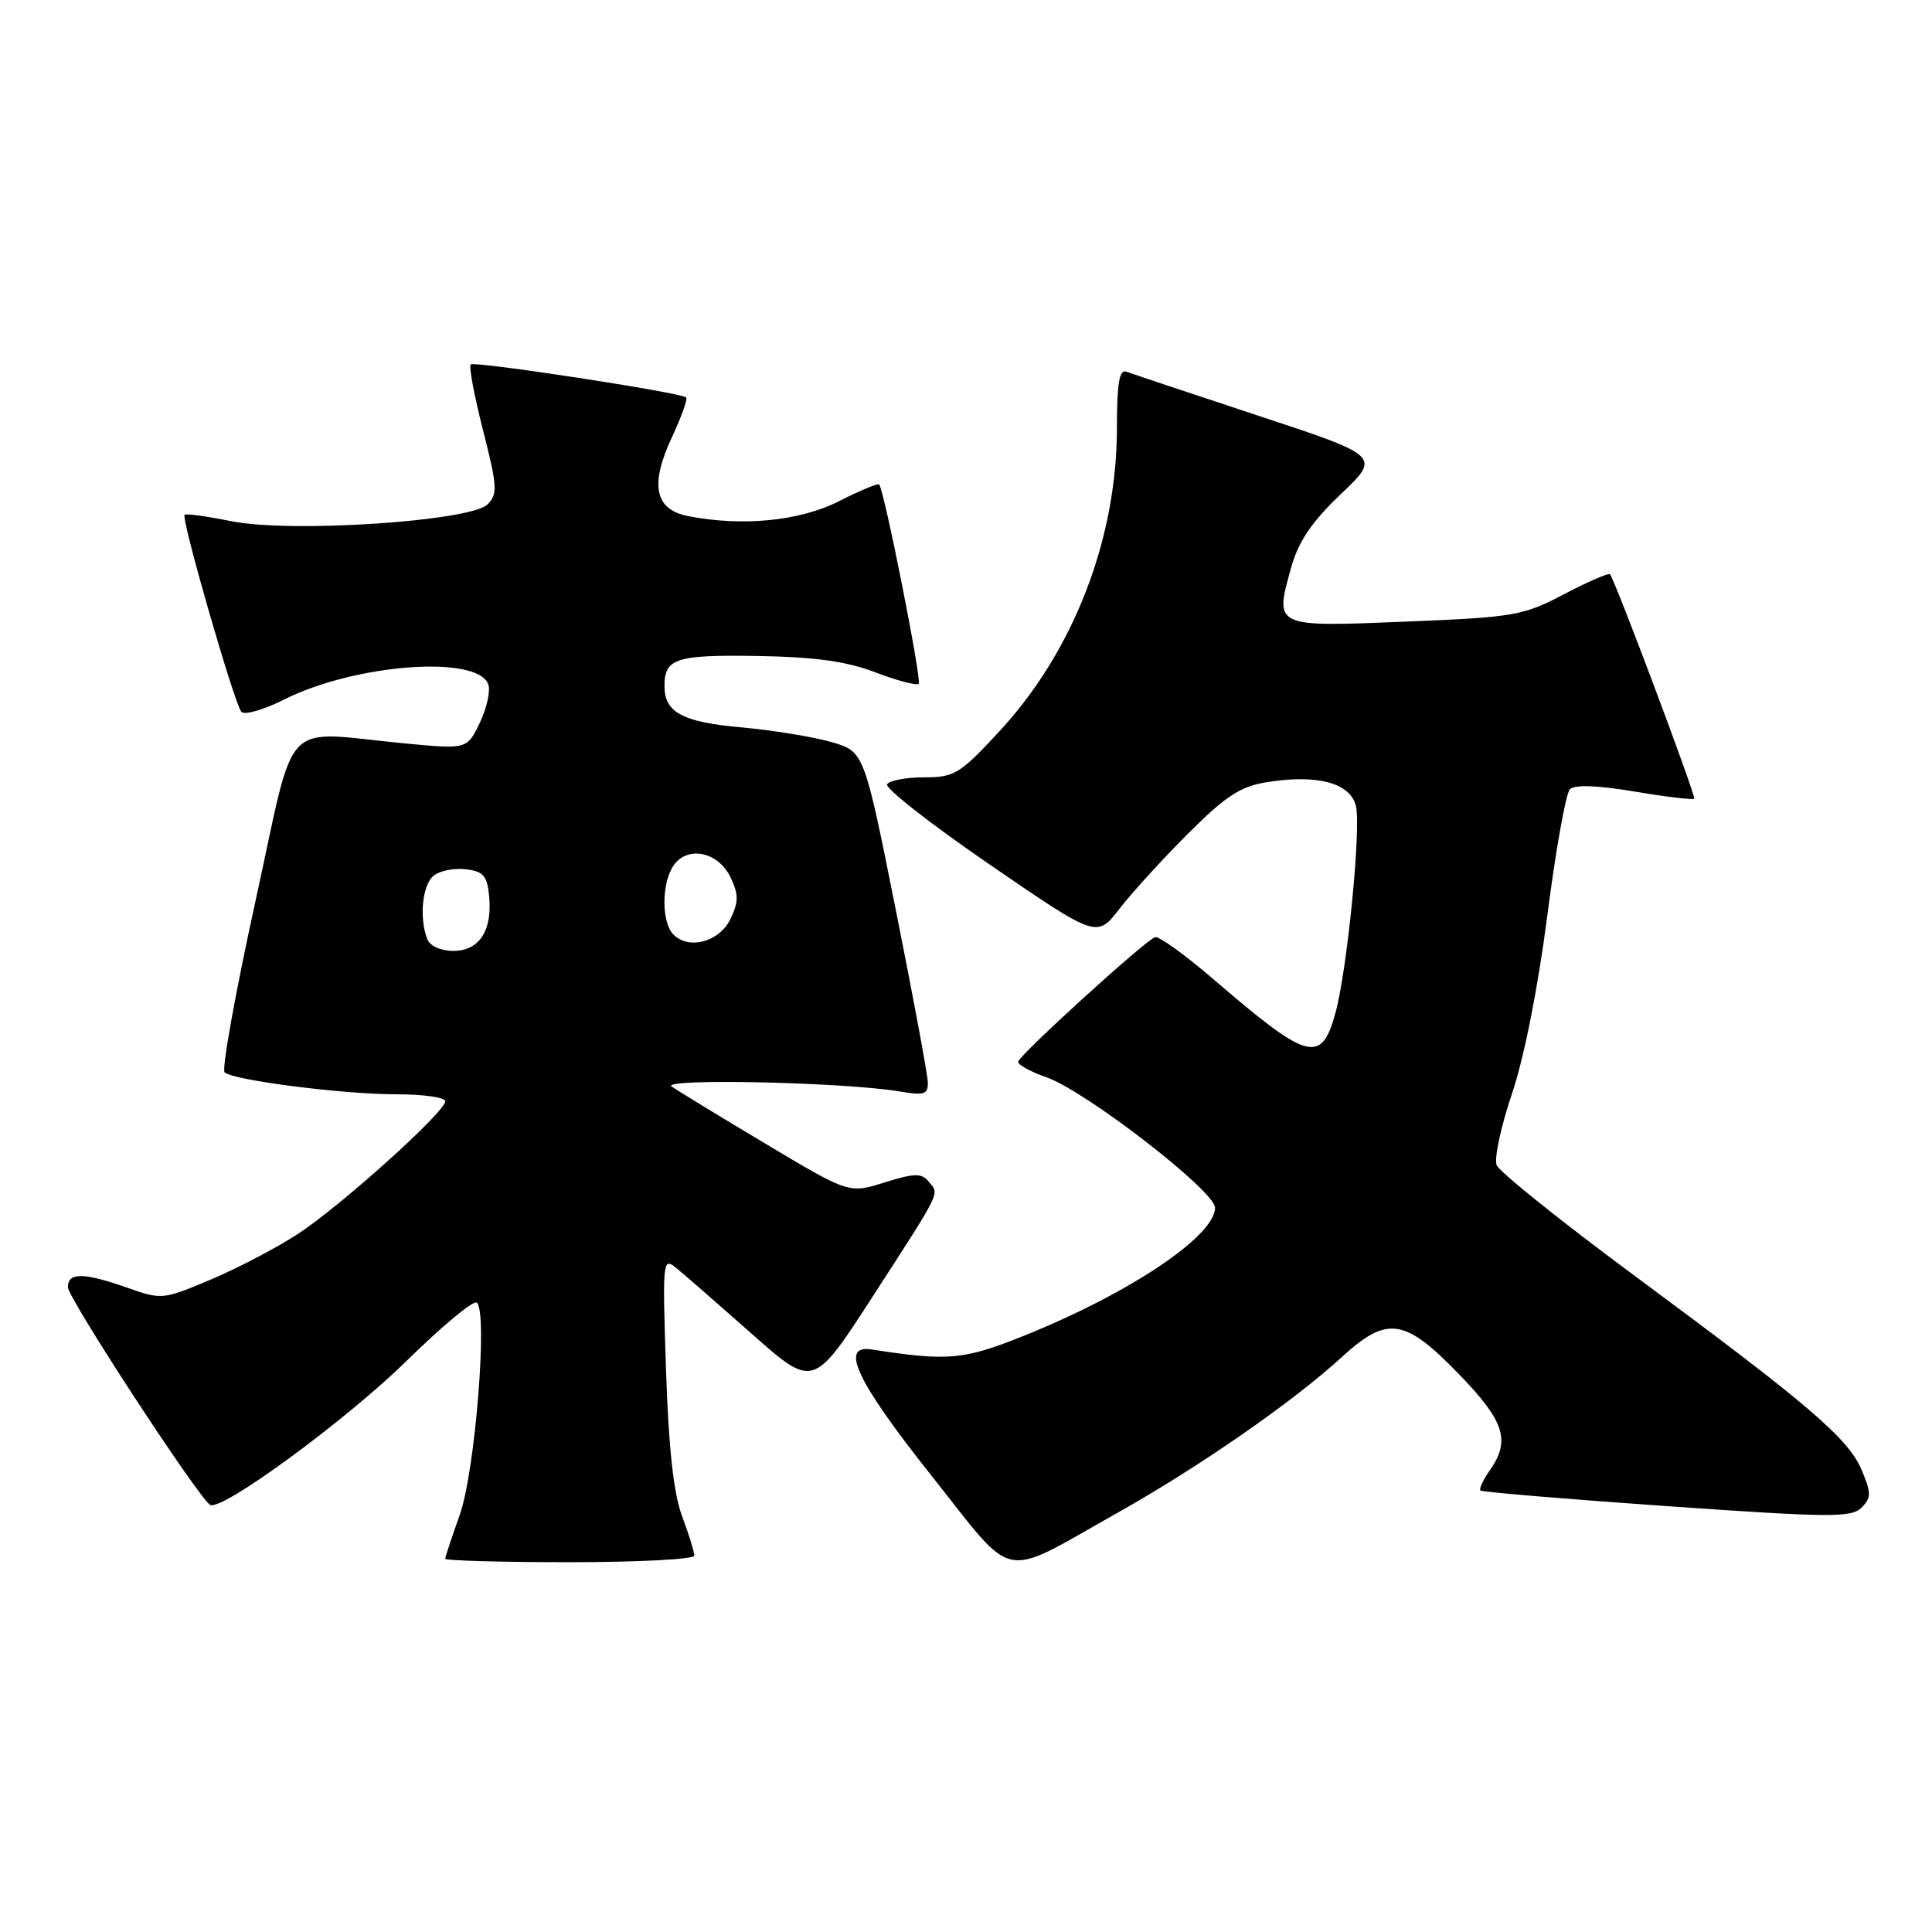 <?xml version="1.0" encoding="UTF-8" standalone="no"?>
<!DOCTYPE svg PUBLIC "-//W3C//DTD SVG 1.1//EN" "http://www.w3.org/Graphics/SVG/1.1/DTD/svg11.dtd" >
<svg xmlns="http://www.w3.org/2000/svg" xmlns:xlink="http://www.w3.org/1999/xlink" version="1.1" viewBox="0 0 256 256">
 <g >
 <path fill="currentColor"
d=" M 148.05 200.47 C 158.86 194.40 171.31 185.76 177.73 179.88 C 183.79 174.32 186.07 174.63 193.20 181.96 C 199.37 188.30 200.20 190.85 197.40 194.84 C 196.52 196.10 195.96 197.30 196.17 197.50 C 196.37 197.70 207.47 198.63 220.84 199.57 C 242.42 201.08 245.32 201.11 246.65 199.78 C 247.96 198.47 247.97 197.86 246.70 194.83 C 244.95 190.63 239.76 186.18 216.72 169.14 C 206.93 161.90 198.65 155.26 198.31 154.38 C 197.97 153.49 198.89 149.23 200.35 144.90 C 201.96 140.14 203.80 130.82 205.03 121.30 C 206.14 112.64 207.49 105.11 208.02 104.58 C 208.65 103.95 211.67 104.06 216.58 104.88 C 220.76 105.59 224.31 106.01 224.49 105.83 C 224.76 105.54 214.10 77.12 213.34 76.10 C 213.17 75.88 210.44 77.06 207.27 78.72 C 201.81 81.59 200.69 81.78 186.22 82.37 C 168.76 83.08 168.87 83.13 171.08 75.22 C 172.05 71.74 173.79 69.17 177.67 65.47 C 182.95 60.44 182.95 60.44 166.72 55.08 C 157.80 52.13 149.94 49.51 149.25 49.25 C 148.32 48.90 148.00 50.78 148.00 56.66 C 148.00 71.43 142.25 86.30 132.42 96.91 C 127.19 102.56 126.47 103.00 122.45 103.00 C 120.07 103.00 117.86 103.42 117.55 103.92 C 117.23 104.43 123.36 109.22 131.16 114.57 C 145.34 124.30 145.34 124.30 148.35 120.40 C 150.01 118.26 154.11 113.76 157.47 110.41 C 162.43 105.46 164.37 104.20 167.88 103.64 C 174.53 102.57 178.89 103.73 179.66 106.77 C 180.38 109.67 178.51 128.61 176.93 134.31 C 175.07 141.02 173.32 140.53 160.96 129.90 C 157.10 126.57 153.54 124.00 153.05 124.18 C 151.65 124.68 134.97 139.87 134.91 140.69 C 134.88 141.09 136.55 142.01 138.62 142.73 C 143.81 144.52 161.00 157.81 161.00 160.03 C 161.00 163.79 149.60 171.42 135.56 177.04 C 127.66 180.20 125.62 180.38 115.50 178.81 C 111.19 178.14 113.50 183.03 123.36 195.45 C 134.76 209.81 132.30 209.31 148.05 200.47 Z  M 92.00 206.13 C 92.00 205.64 91.27 203.28 90.37 200.88 C 89.25 197.86 88.59 191.85 88.25 181.50 C 87.77 166.93 87.81 166.54 89.63 168.03 C 90.66 168.87 95.16 172.80 99.64 176.76 C 107.77 183.96 107.77 183.96 115.64 171.79 C 124.90 157.46 124.49 158.29 123.06 156.57 C 122.11 155.42 121.18 155.44 117.21 156.68 C 112.50 158.16 112.50 158.16 101.50 151.59 C 95.45 147.98 89.83 144.55 89.00 143.97 C 87.40 142.86 111.93 143.39 119.25 144.63 C 122.49 145.18 122.99 145.01 122.94 143.38 C 122.91 142.35 121.00 132.07 118.69 120.53 C 114.50 99.57 114.50 99.57 110.14 98.32 C 107.74 97.63 102.34 96.75 98.14 96.37 C 90.47 95.68 88.08 94.41 88.05 91.00 C 88.01 87.25 89.50 86.75 100.25 86.92 C 107.99 87.05 112.11 87.61 115.99 89.09 C 118.88 90.19 121.46 90.87 121.73 90.60 C 122.17 90.17 117.16 64.92 116.49 64.18 C 116.33 64.01 113.92 65.02 111.13 66.43 C 105.95 69.06 98.27 69.80 91.11 68.37 C 86.75 67.50 86.09 64.21 89.04 57.92 C 90.30 55.22 91.15 52.85 90.92 52.66 C 90.11 51.99 62.84 47.82 62.37 48.29 C 62.11 48.55 62.85 52.49 64.01 57.04 C 65.90 64.44 65.96 65.47 64.60 66.83 C 62.35 69.08 38.49 70.65 30.64 69.06 C 27.42 68.41 24.64 68.03 24.46 68.21 C 23.97 68.69 31.08 93.35 31.99 94.33 C 32.41 94.78 34.95 94.05 37.63 92.70 C 47.01 87.98 63.20 86.75 64.69 90.65 C 65.02 91.49 64.52 93.78 63.59 95.74 C 61.89 99.29 61.89 99.29 53.70 98.51 C 36.95 96.93 39.33 94.42 33.84 119.46 C 31.19 131.54 29.36 141.72 29.76 142.09 C 30.93 143.15 45.45 145.00 52.54 145.00 C 56.09 145.00 59.00 145.41 59.00 145.92 C 59.00 147.33 45.13 159.82 39.45 163.52 C 36.67 165.33 31.50 168.04 27.95 169.54 C 21.61 172.22 21.42 172.24 16.87 170.63 C 11.06 168.59 9.00 168.57 9.00 170.56 C 9.00 172.01 26.26 198.42 27.84 199.40 C 29.32 200.32 45.84 188.21 53.90 180.30 C 58.51 175.77 62.68 172.30 63.16 172.60 C 64.68 173.54 62.96 195.07 60.90 200.79 C 59.86 203.70 59.00 206.28 59.00 206.54 C 59.00 206.79 66.42 207.00 75.50 207.00 C 84.58 207.00 92.00 206.61 92.00 206.13 Z  M 56.61 124.42 C 55.53 121.61 55.96 117.28 57.44 116.05 C 58.23 115.39 60.14 115.00 61.69 115.18 C 64.04 115.45 64.55 116.03 64.81 118.70 C 65.26 123.31 63.51 126.00 60.07 126.00 C 58.39 126.00 56.96 125.35 56.61 124.42 Z  M 89.24 123.84 C 87.61 122.21 87.65 116.86 89.31 114.60 C 91.19 112.02 95.19 112.90 96.80 116.25 C 97.88 118.52 97.88 119.48 96.80 121.75 C 95.35 124.79 91.31 125.91 89.24 123.84 Z "/>
</g>
</svg>